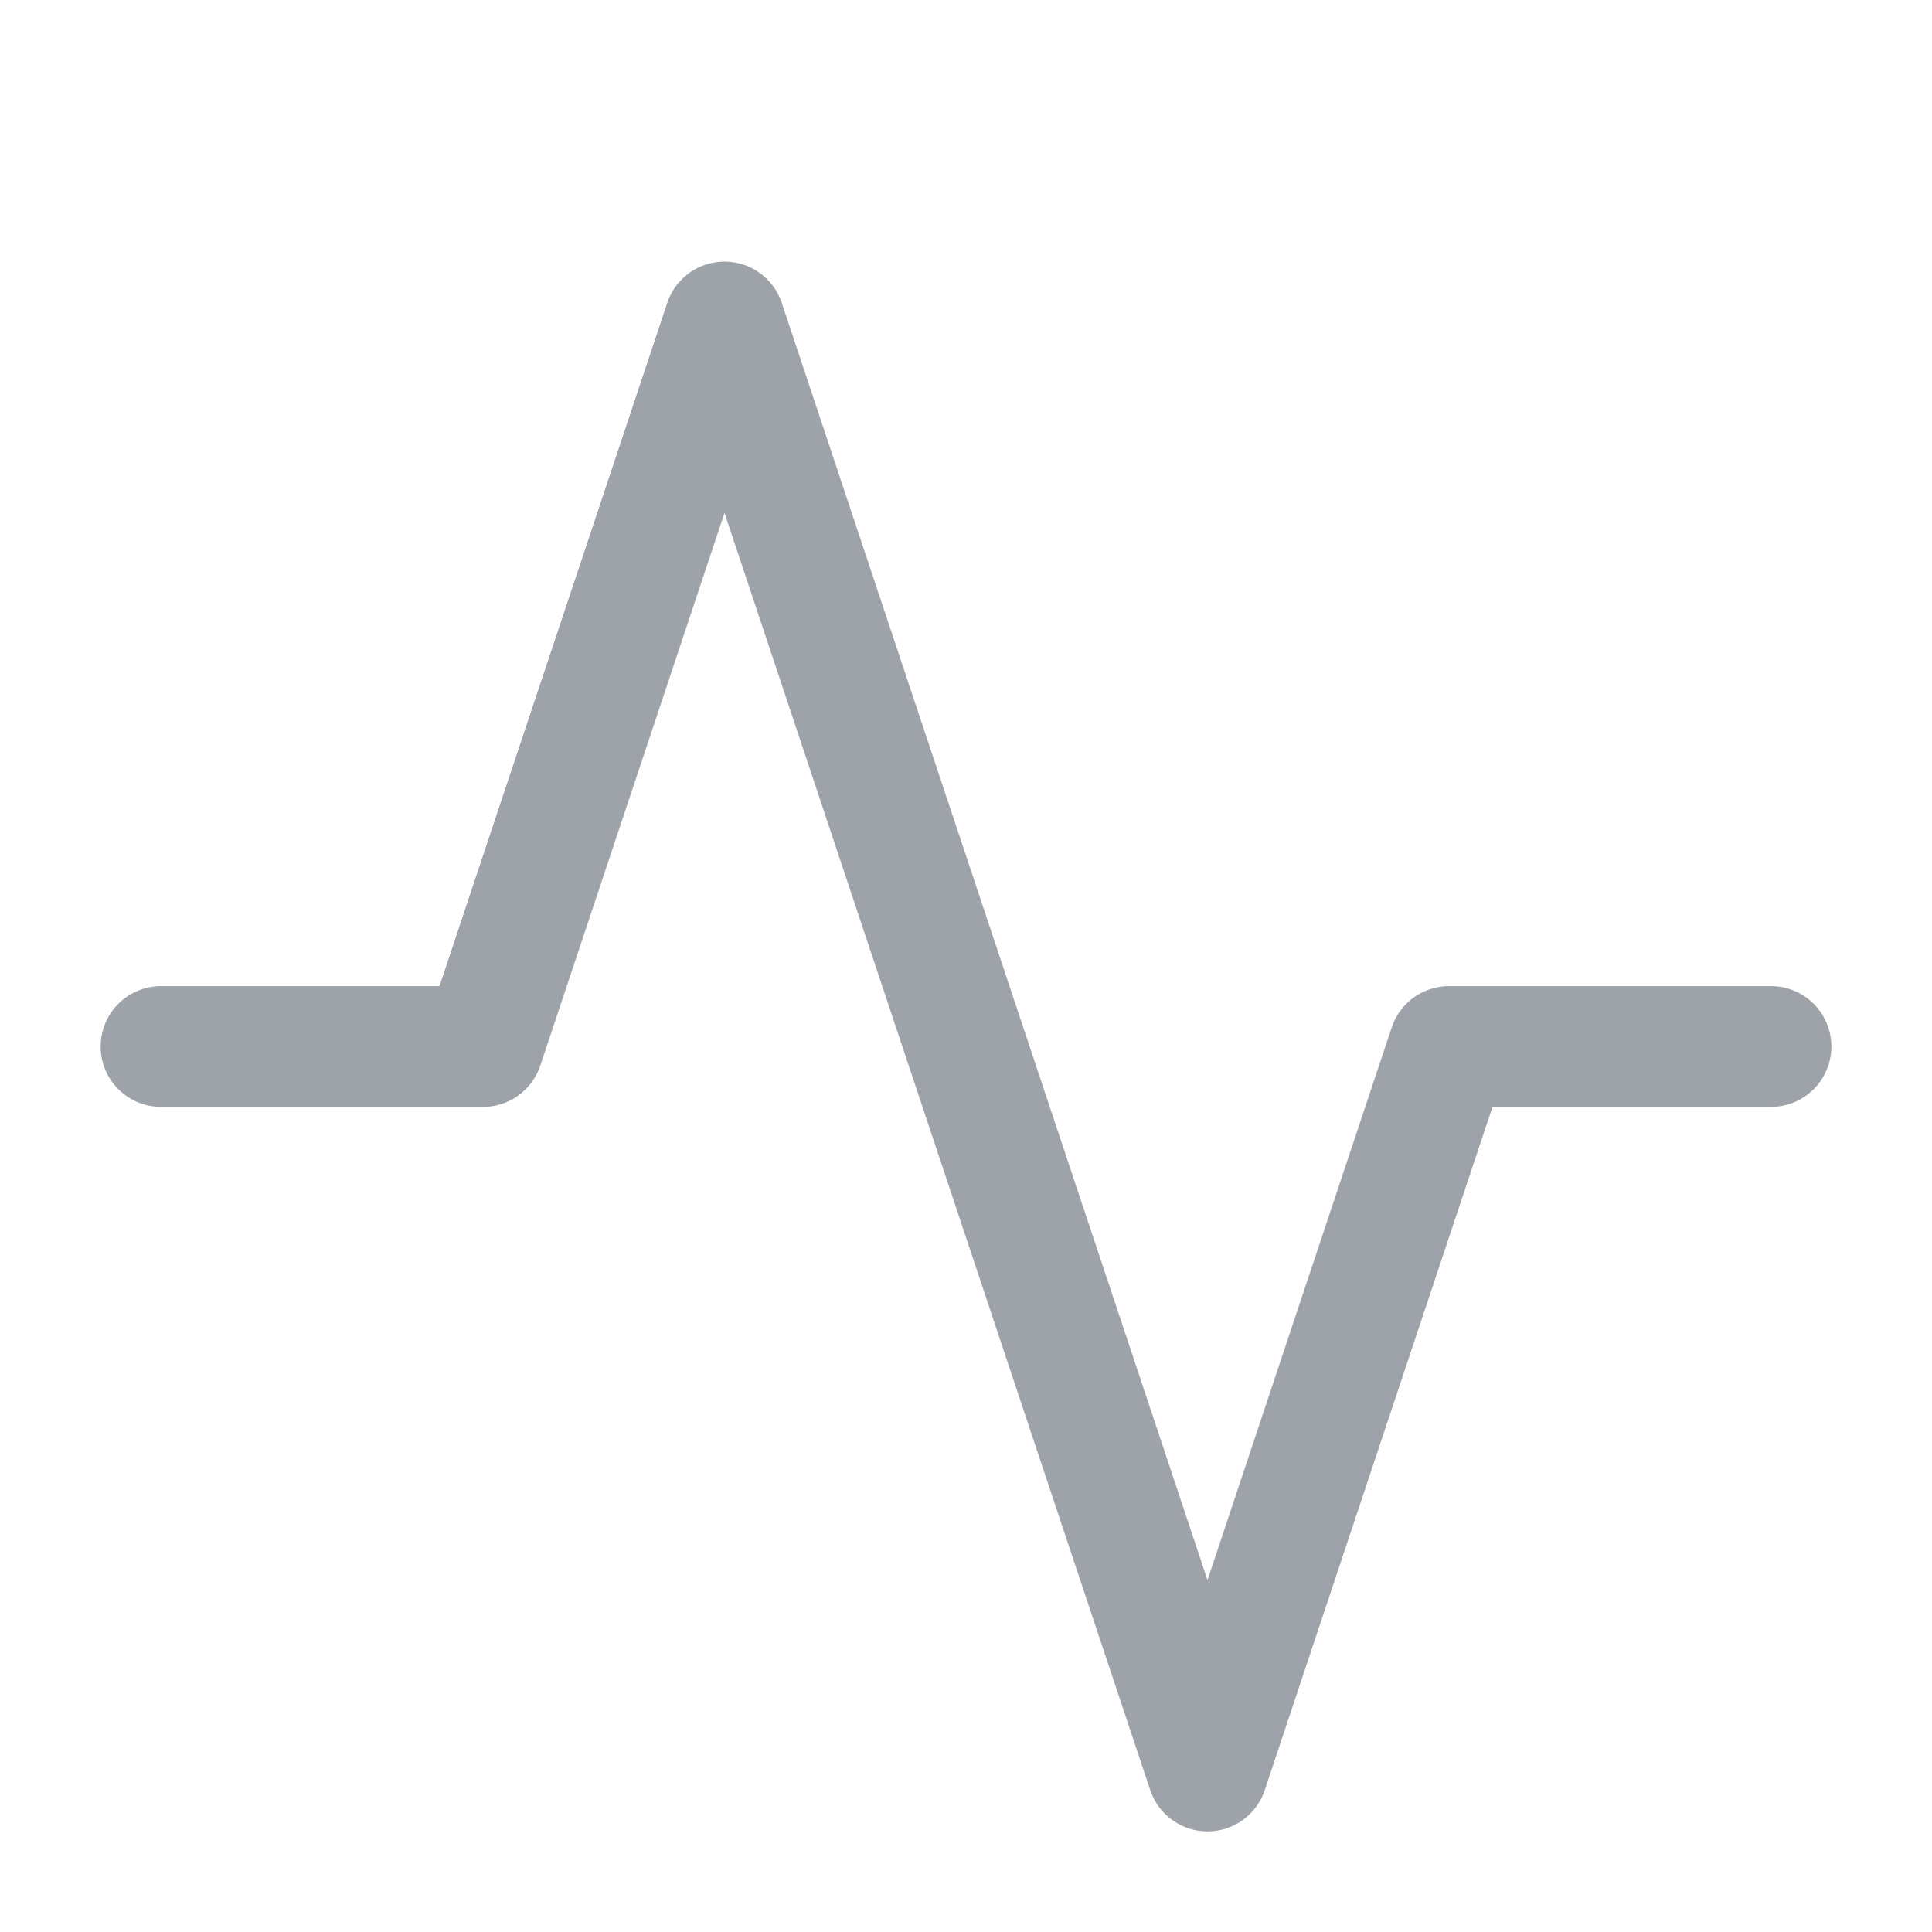 <svg width="20" height="20" viewBox="0 0 24 24" fill="none" xmlns="http://www.w3.org/2000/svg">
<path d="M22 13H18L15 22L9 4L6 13H2" stroke="#9EA3A9" stroke-width="1.5" stroke-linecap="round" stroke-linejoin="round"/>
</svg>
